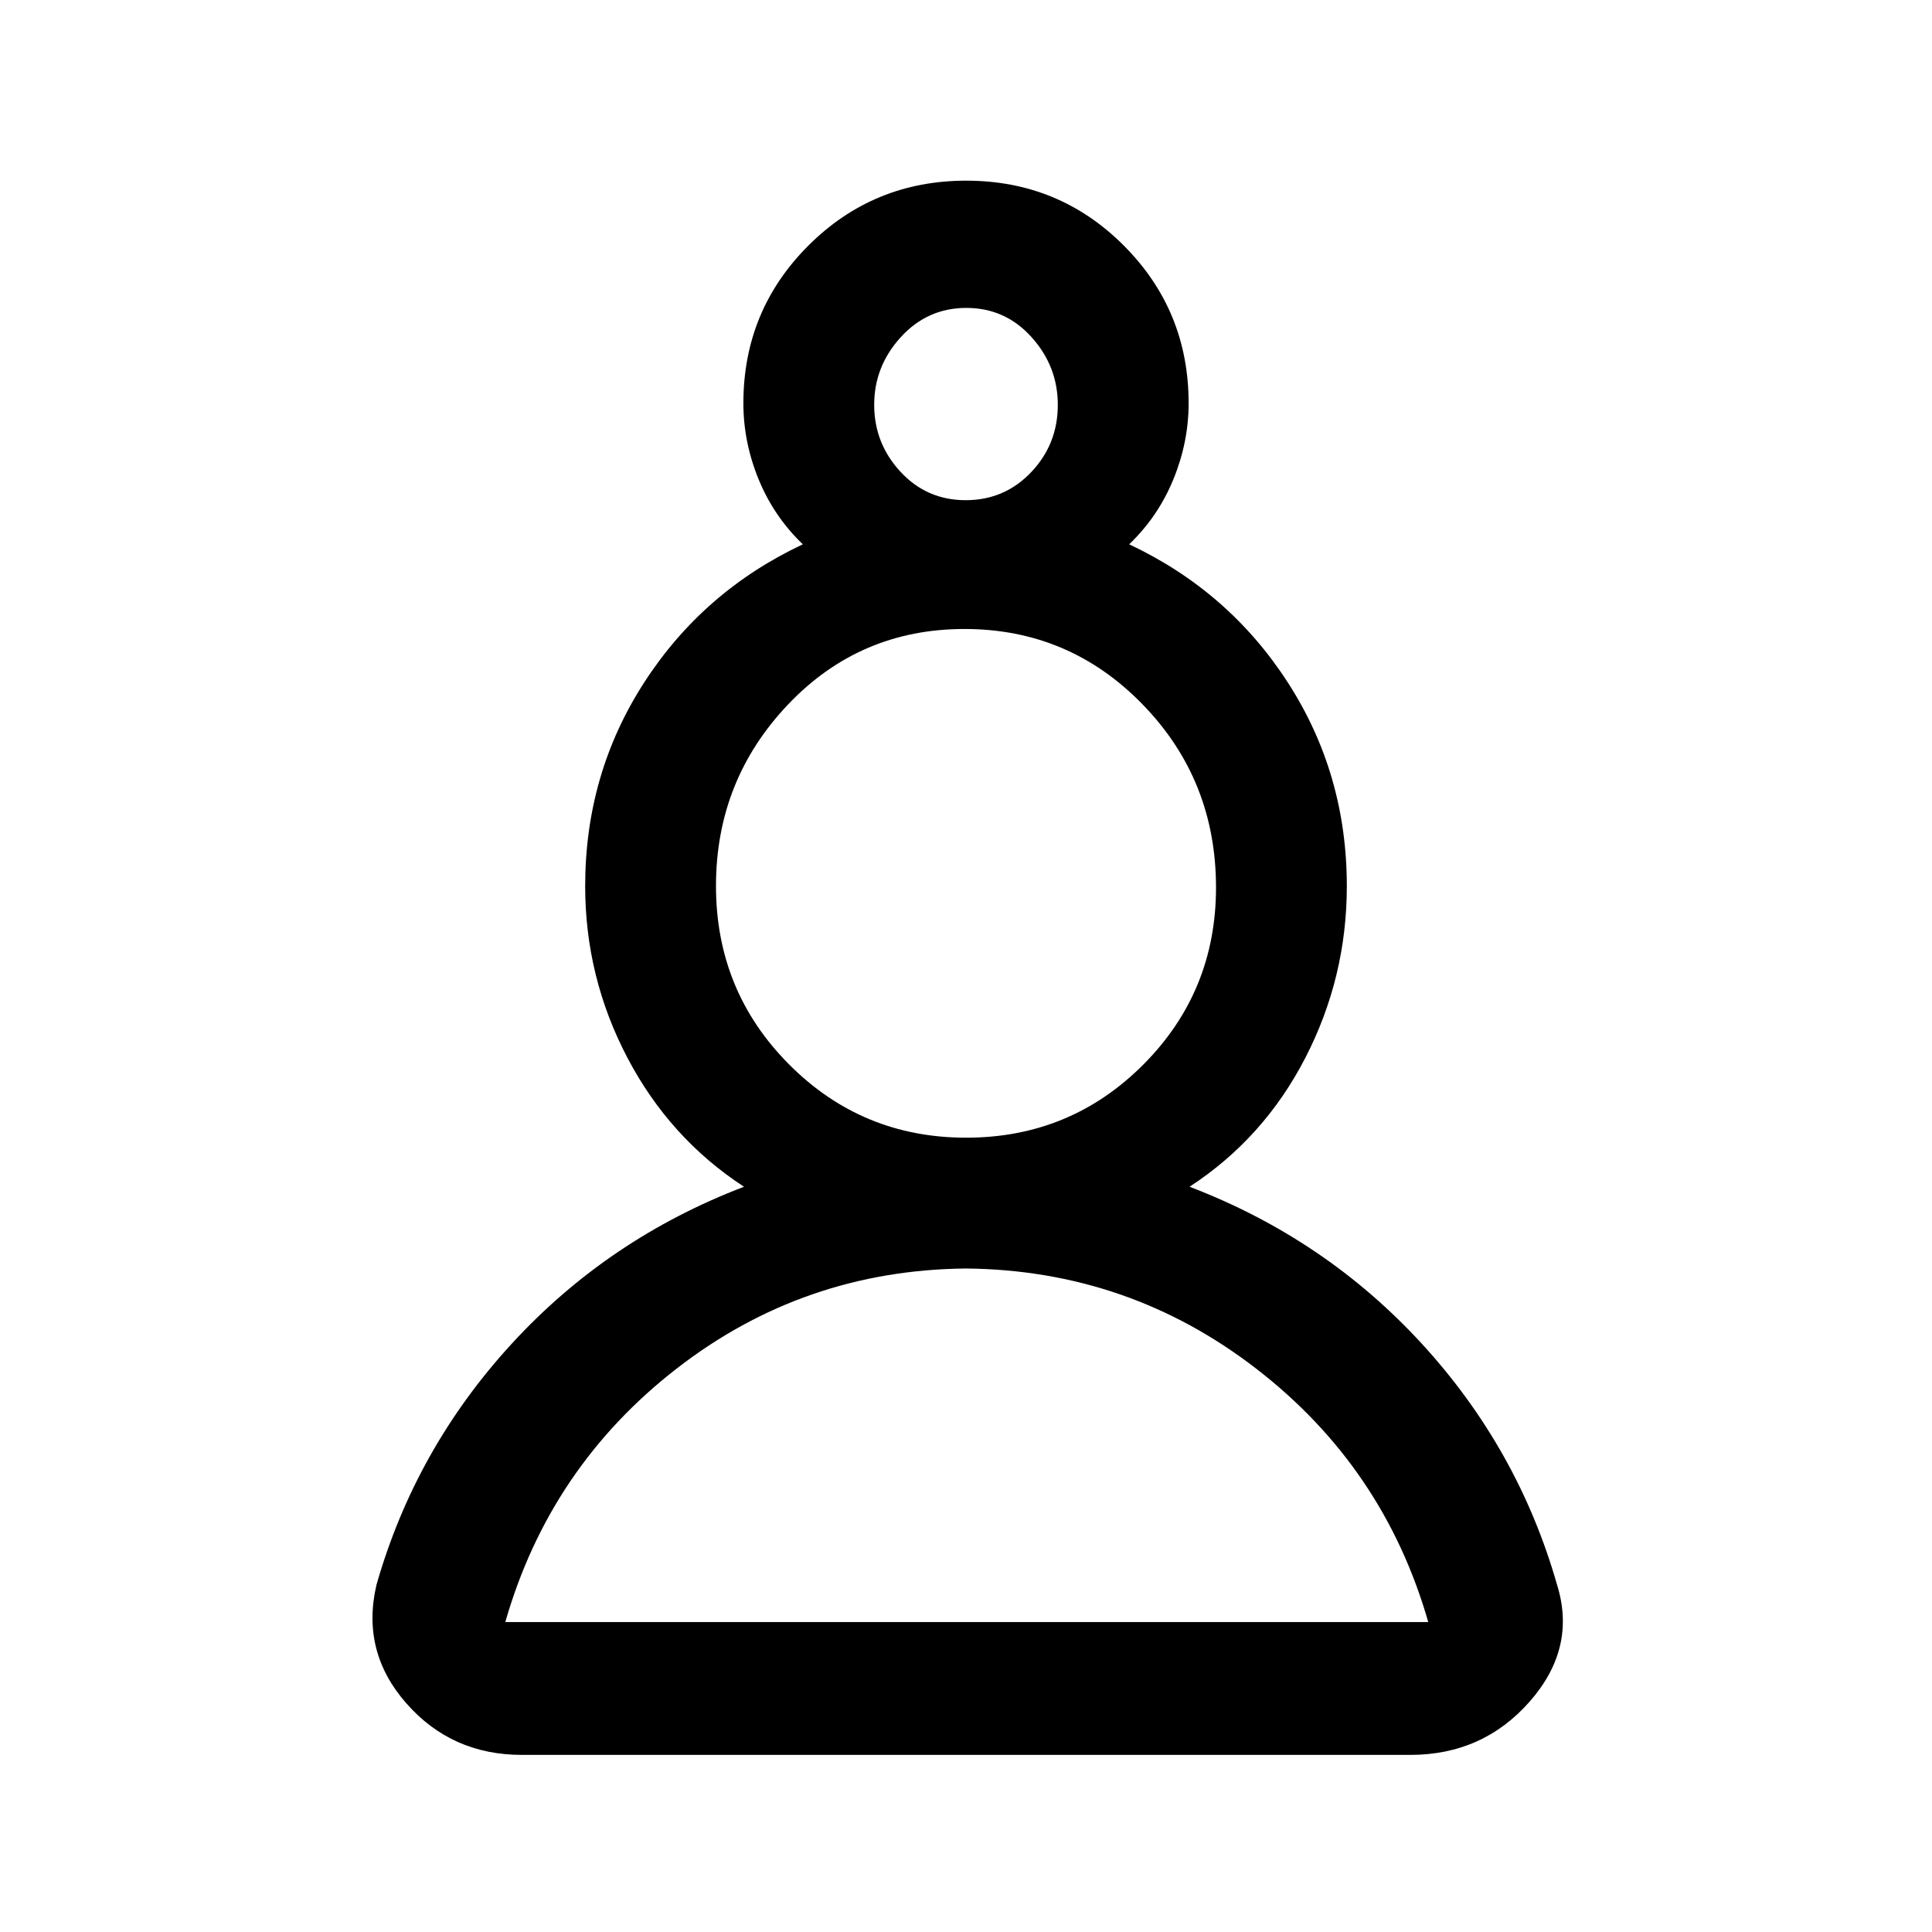 <svg xmlns="http://www.w3.org/2000/svg" height="24" viewBox="0 -960 960 960" width="24"><path d="M259.31-88q-34.93 0-57.46-25.69-22.54-25.69-14.77-58.85 19.3-67.61 67.23-119.81 47.92-52.19 115.38-77.96-36.92-24.07-57.92-64.07-21-40-21-85.31 0-55.79 29.31-101.17 29.3-45.37 78.84-68.68-14.38-13.77-21.96-32.27-7.58-18.5-7.58-37.81 0-46.09 32.3-78.35 32.29-32.26 78.42-32.26t78.32 32.26q32.2 32.26 32.2 78.35 0 19.31-7.58 37.81-7.58 18.5-21.96 32.27 49.54 23.31 78.84 68.68 29.31 45.38 29.31 101.17 0 45.31-20.61 85.31-20.62 40-57.54 64.07 67.46 25.77 115.38 77.96 47.92 52.2 67.23 119.81 9.77 31.39-13.53 57.96Q736.86-88 700.74-88H259.31ZM480-329.69q-80.69.77-143.77 49.73Q273.15-231 251.08-154h458.61q-22.07-77-85.54-125.96-63.46-48.96-144.15-49.73Zm.06-65q51.79 0 87.98-36.26 36.19-36.26 36.19-88.06 0-53.46-36.46-90.96-36.45-37.49-88.53-37.49-52.09 0-87.78 37.64t-35.69 90.07q0 52.11 36.25 88.58 36.25 36.48 88.04 36.48Zm-.22-316.77q19.31 0 32.54-13.92 13.24-13.93 13.24-33.47 0-19.15-13.07-33.65T480.16-807q-19.31 0-32.54 14.5-13.24 14.5-13.24 33.65 0 19.16 13.07 33.27 13.07 14.12 32.39 14.12Zm.16-47.39ZM480-154Zm0-367.46Z"/></svg>